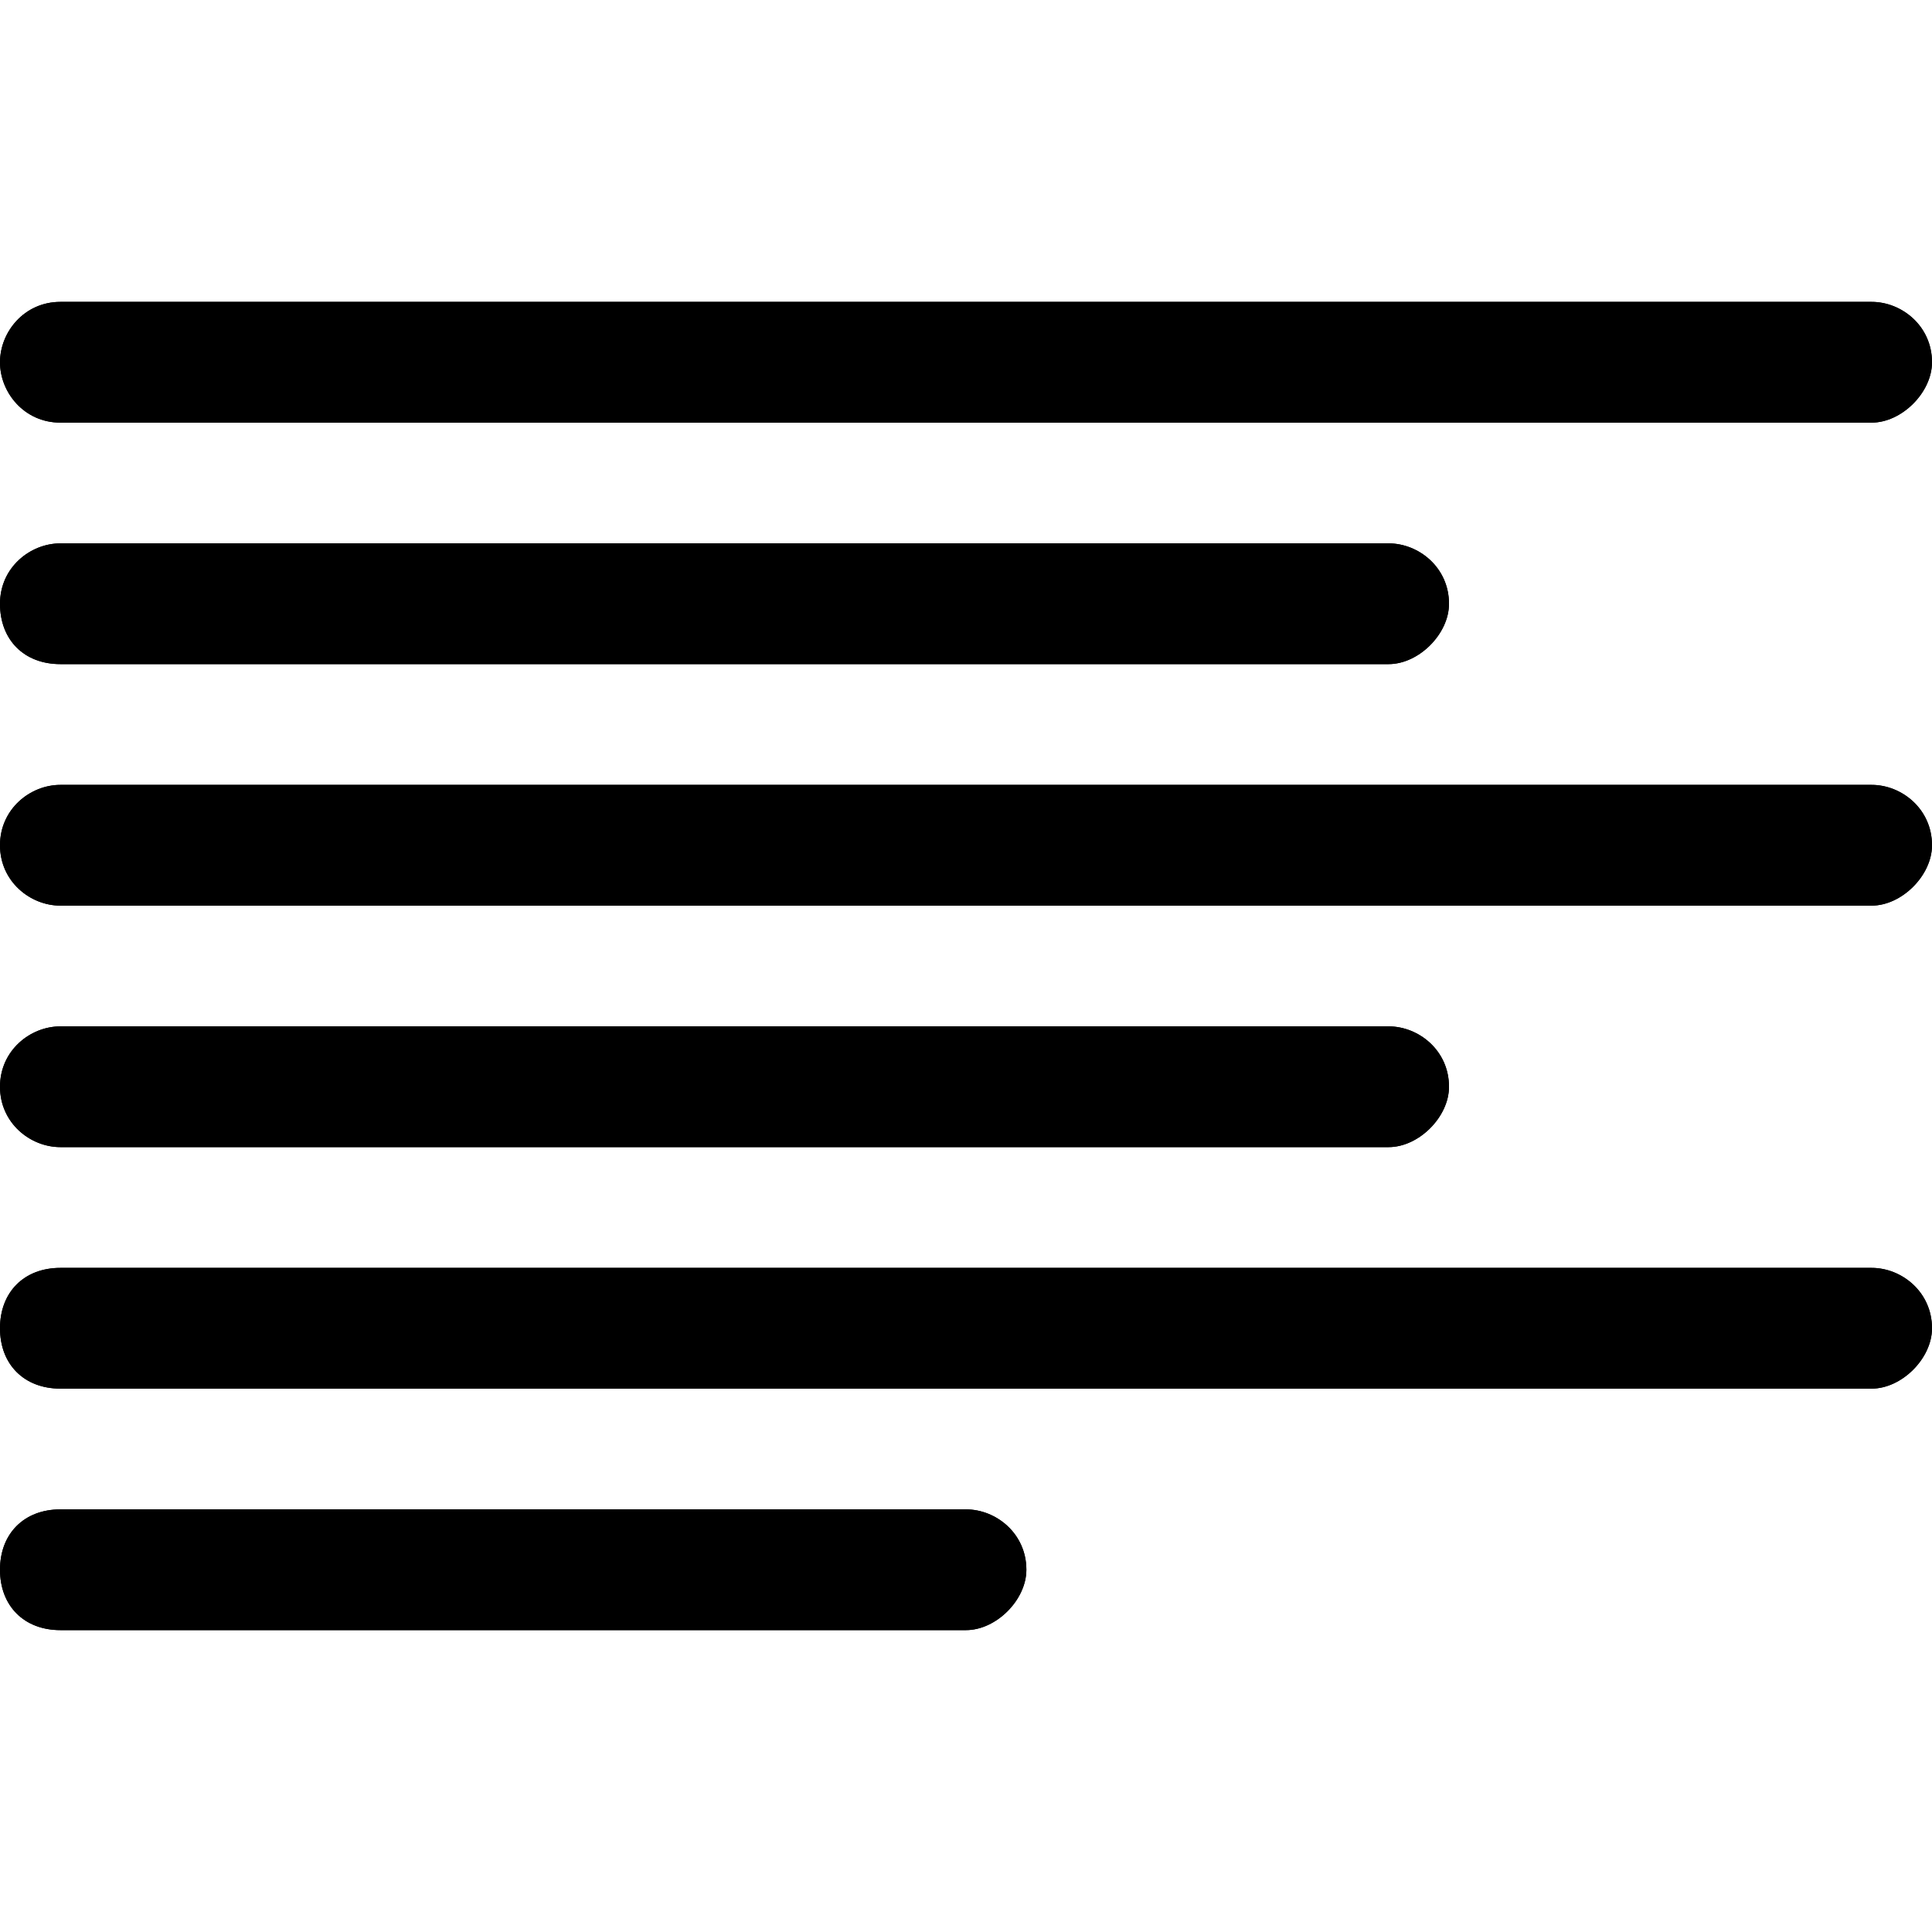 <?xml version="1.0" encoding="utf-8"?>
<!-- Generator: Adobe Illustrator 17.1.0, SVG Export Plug-In . SVG Version: 6.00 Build 0)  -->
<!DOCTYPE svg PUBLIC "-//W3C//DTD SVG 1.1//EN" "http://www.w3.org/Graphics/SVG/1.1/DTD/svg11.dtd">
<svg version="1.1" id="Layer_1" xmlns="http://www.w3.org/2000/svg" xmlns:xlink="http://www.w3.org/1999/xlink" x="0px" y="0px"
	 width="32px" height="32px" viewBox="0 0 32 32" enable-background="new 0 0 32 32" xml:space="preserve">
<path d="M32,6c0,0.5-0.5,1-1,1H1C0.4,7,0,6.5,0,6s0.4-1,1-1h30C31.5,5,32,5.4,32,6z"/>
<path d="M24,10c0,0.5-0.5,1-1,1H1c-0.6,0-1-0.4-1-1s0.5-1,1-1h22C23.5,9,24,9.4,24,10z"/>
<path d="M32,14c0,0.5-0.5,1-1,1H1c-0.5,0-1-0.4-1-1s0.5-1,1-1h30C31.5,13,32,13.4,32,14z"/>
<path d="M24,18c0,0.5-0.5,1-1,1H1c-0.5,0-1-0.4-1-1s0.5-1,1-1h22C23.5,17,24,17.4,24,18z"/>
<path d="M32,22c0,0.5-0.5,1-1,1H1c-0.6,0-1-0.4-1-1s0.4-1,1-1h30C31.5,21,32,21.4,32,22z"/>
<path d="M17,26c0,0.5-0.5,1-1,1H1c-0.6,0-1-0.4-1-1s0.4-1,1-1h15C16.5,25,17,25.4,17,26z"/>
<path d="M32,6c0,0.5-0.5,1-1,1H1C0.4,7,0,6.5,0,6s0.4-1,1-1h30C31.5,5,32,5.4,32,6z"/>
<path d="M24,10c0,0.5-0.5,1-1,1H1c-0.6,0-1-0.4-1-1s0.5-1,1-1h22C23.5,9,24,9.4,24,10z"/>
<path d="M32,14c0,0.5-0.5,1-1,1H1c-0.5,0-1-0.4-1-1s0.5-1,1-1h30C31.5,13,32,13.4,32,14z"/>
<path d="M24,18c0,0.5-0.5,1-1,1H1c-0.5,0-1-0.4-1-1s0.5-1,1-1h22C23.5,17,24,17.4,24,18z"/>
<path d="M32,22c0,0.5-0.5,1-1,1H1c-0.6,0-1-0.4-1-1s0.4-1,1-1h30C31.5,21,32,21.4,32,22z"/>
<path d="M17,26c0,0.5-0.5,1-1,1H1c-0.6,0-1-0.4-1-1s0.4-1,1-1h15C16.5,25,17,25.4,17,26z"/>
</svg>
